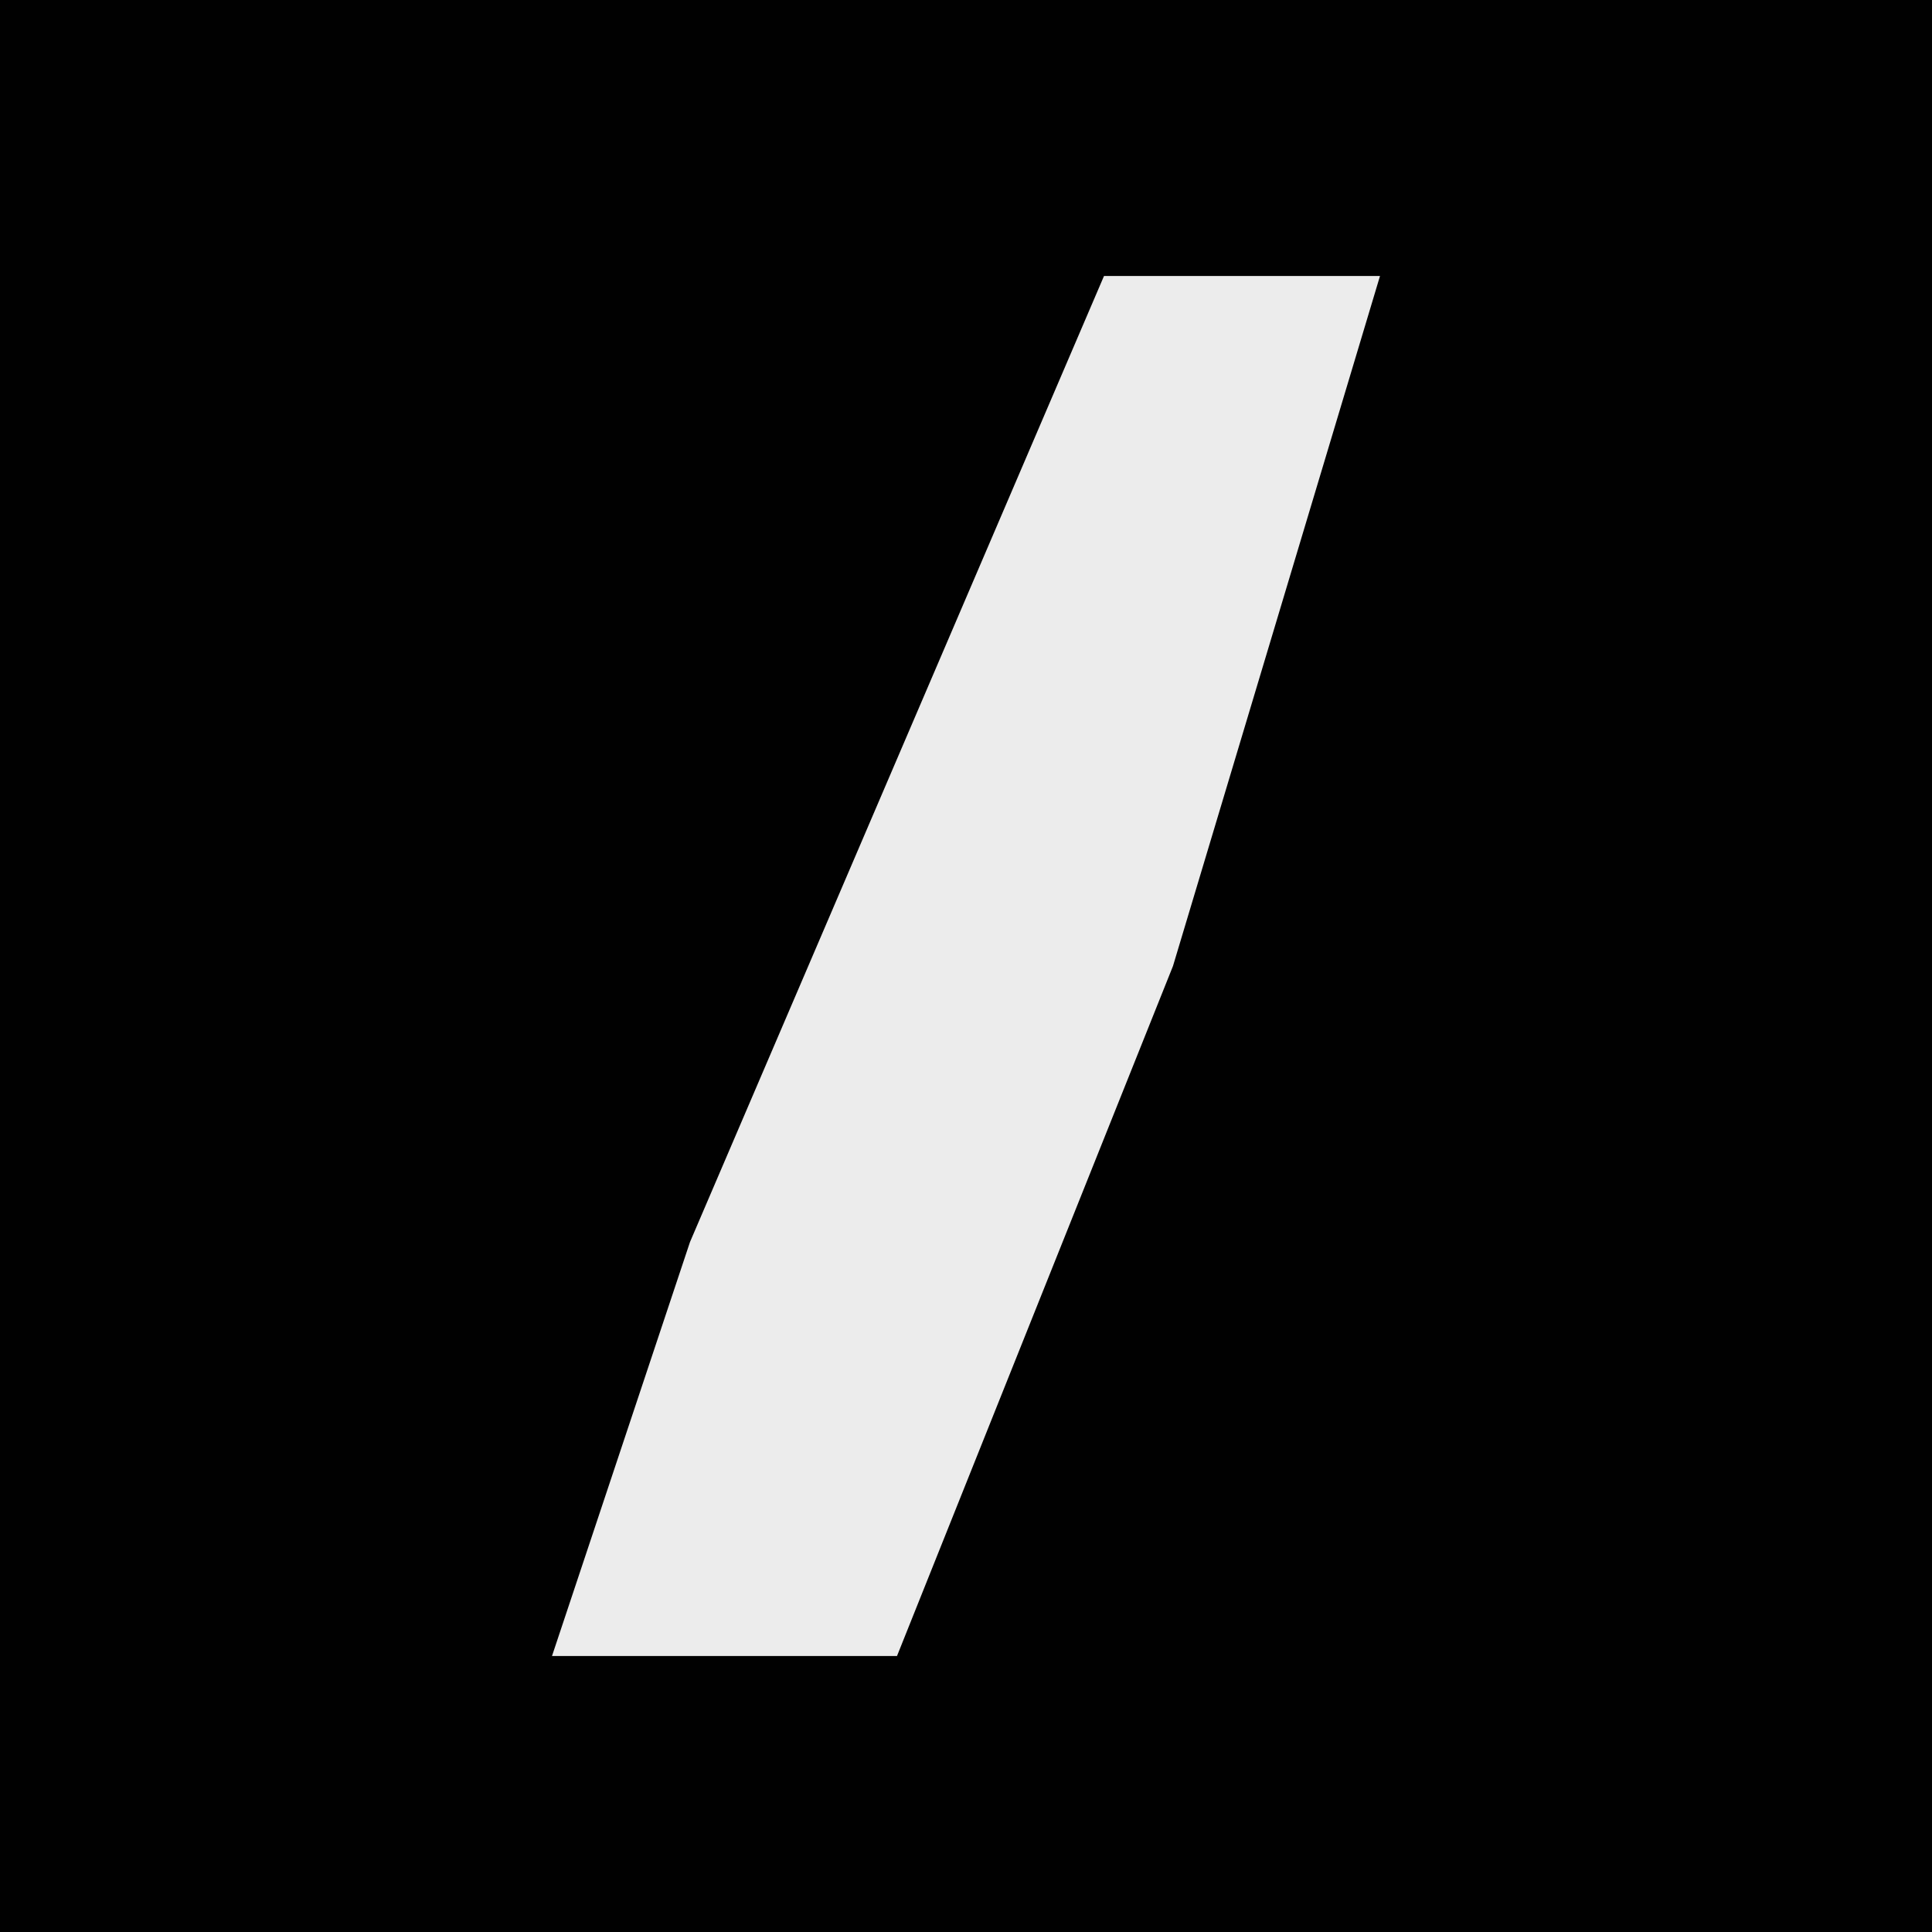 <?xml version="1.0" encoding="UTF-8"?>
<svg version="1.1" xmlns="http://www.w3.org/2000/svg" width="28" height="28">
<path d="M0,0 L28,0 L28,28 L0,28 Z " fill="#010101" transform="translate(0,0)"/>
<path d="M0,0 L4,0 L1,10 L-3,20 L-8,20 L-6,14 Z " fill="#ECECEC" transform="translate(16,4)"/>
</svg>
